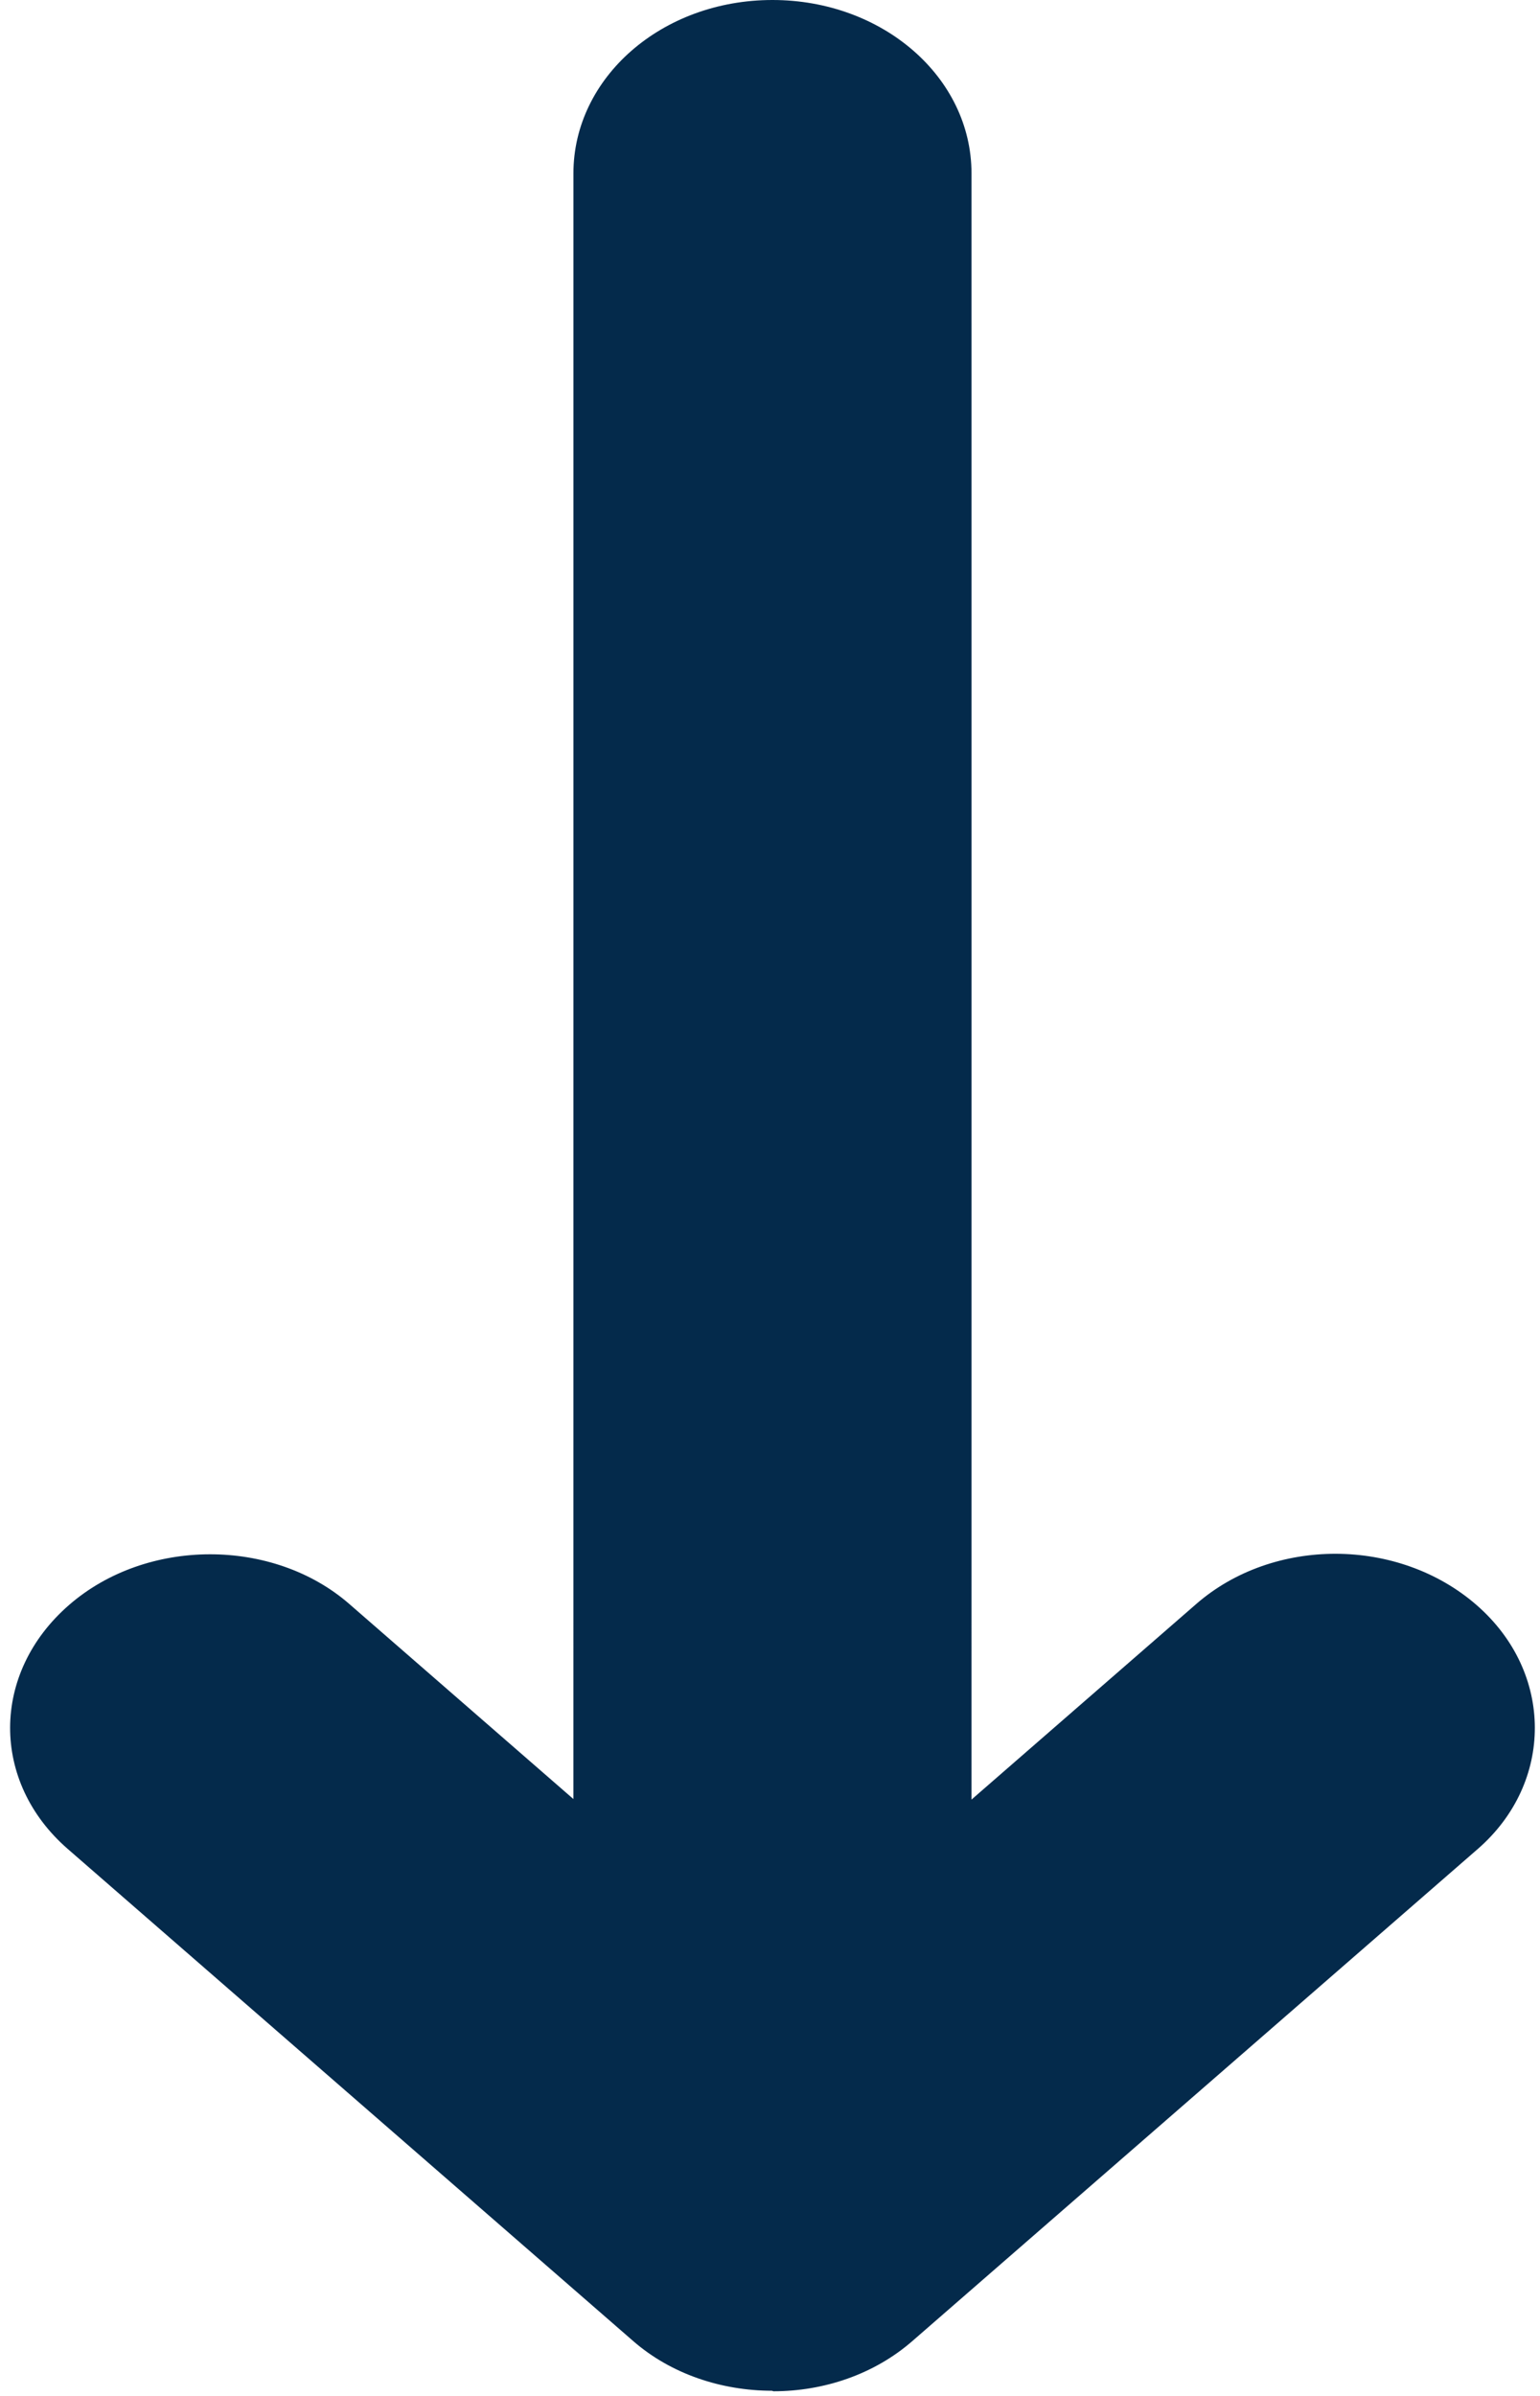 <svg width="45" height="70" viewBox="0 0 45 70" fill="none" xmlns="http://www.w3.org/2000/svg">
<path d="M16.756 5.066V26.842L16.755 52.561L10.204 46.86C7.984 44.928 4.287 44.916 2.016 46.893C-0.271 48.883 -0.272 52.06 1.978 54.018L18.506 68.4C19.61 69.36 21.079 69.846 22.556 69.849L22.601 69.864C24.072 69.863 25.537 69.373 26.656 68.4L43.184 54.018C45.404 52.086 45.417 48.87 43.146 46.893C40.859 44.903 37.208 44.902 34.958 46.86L28.388 52.577L28.389 26.842L28.388 5.066C28.388 2.25 25.785 0 22.572 0C19.337 0 16.756 2.268 16.756 5.066Z" fill="#042A4B"/>
</svg>
